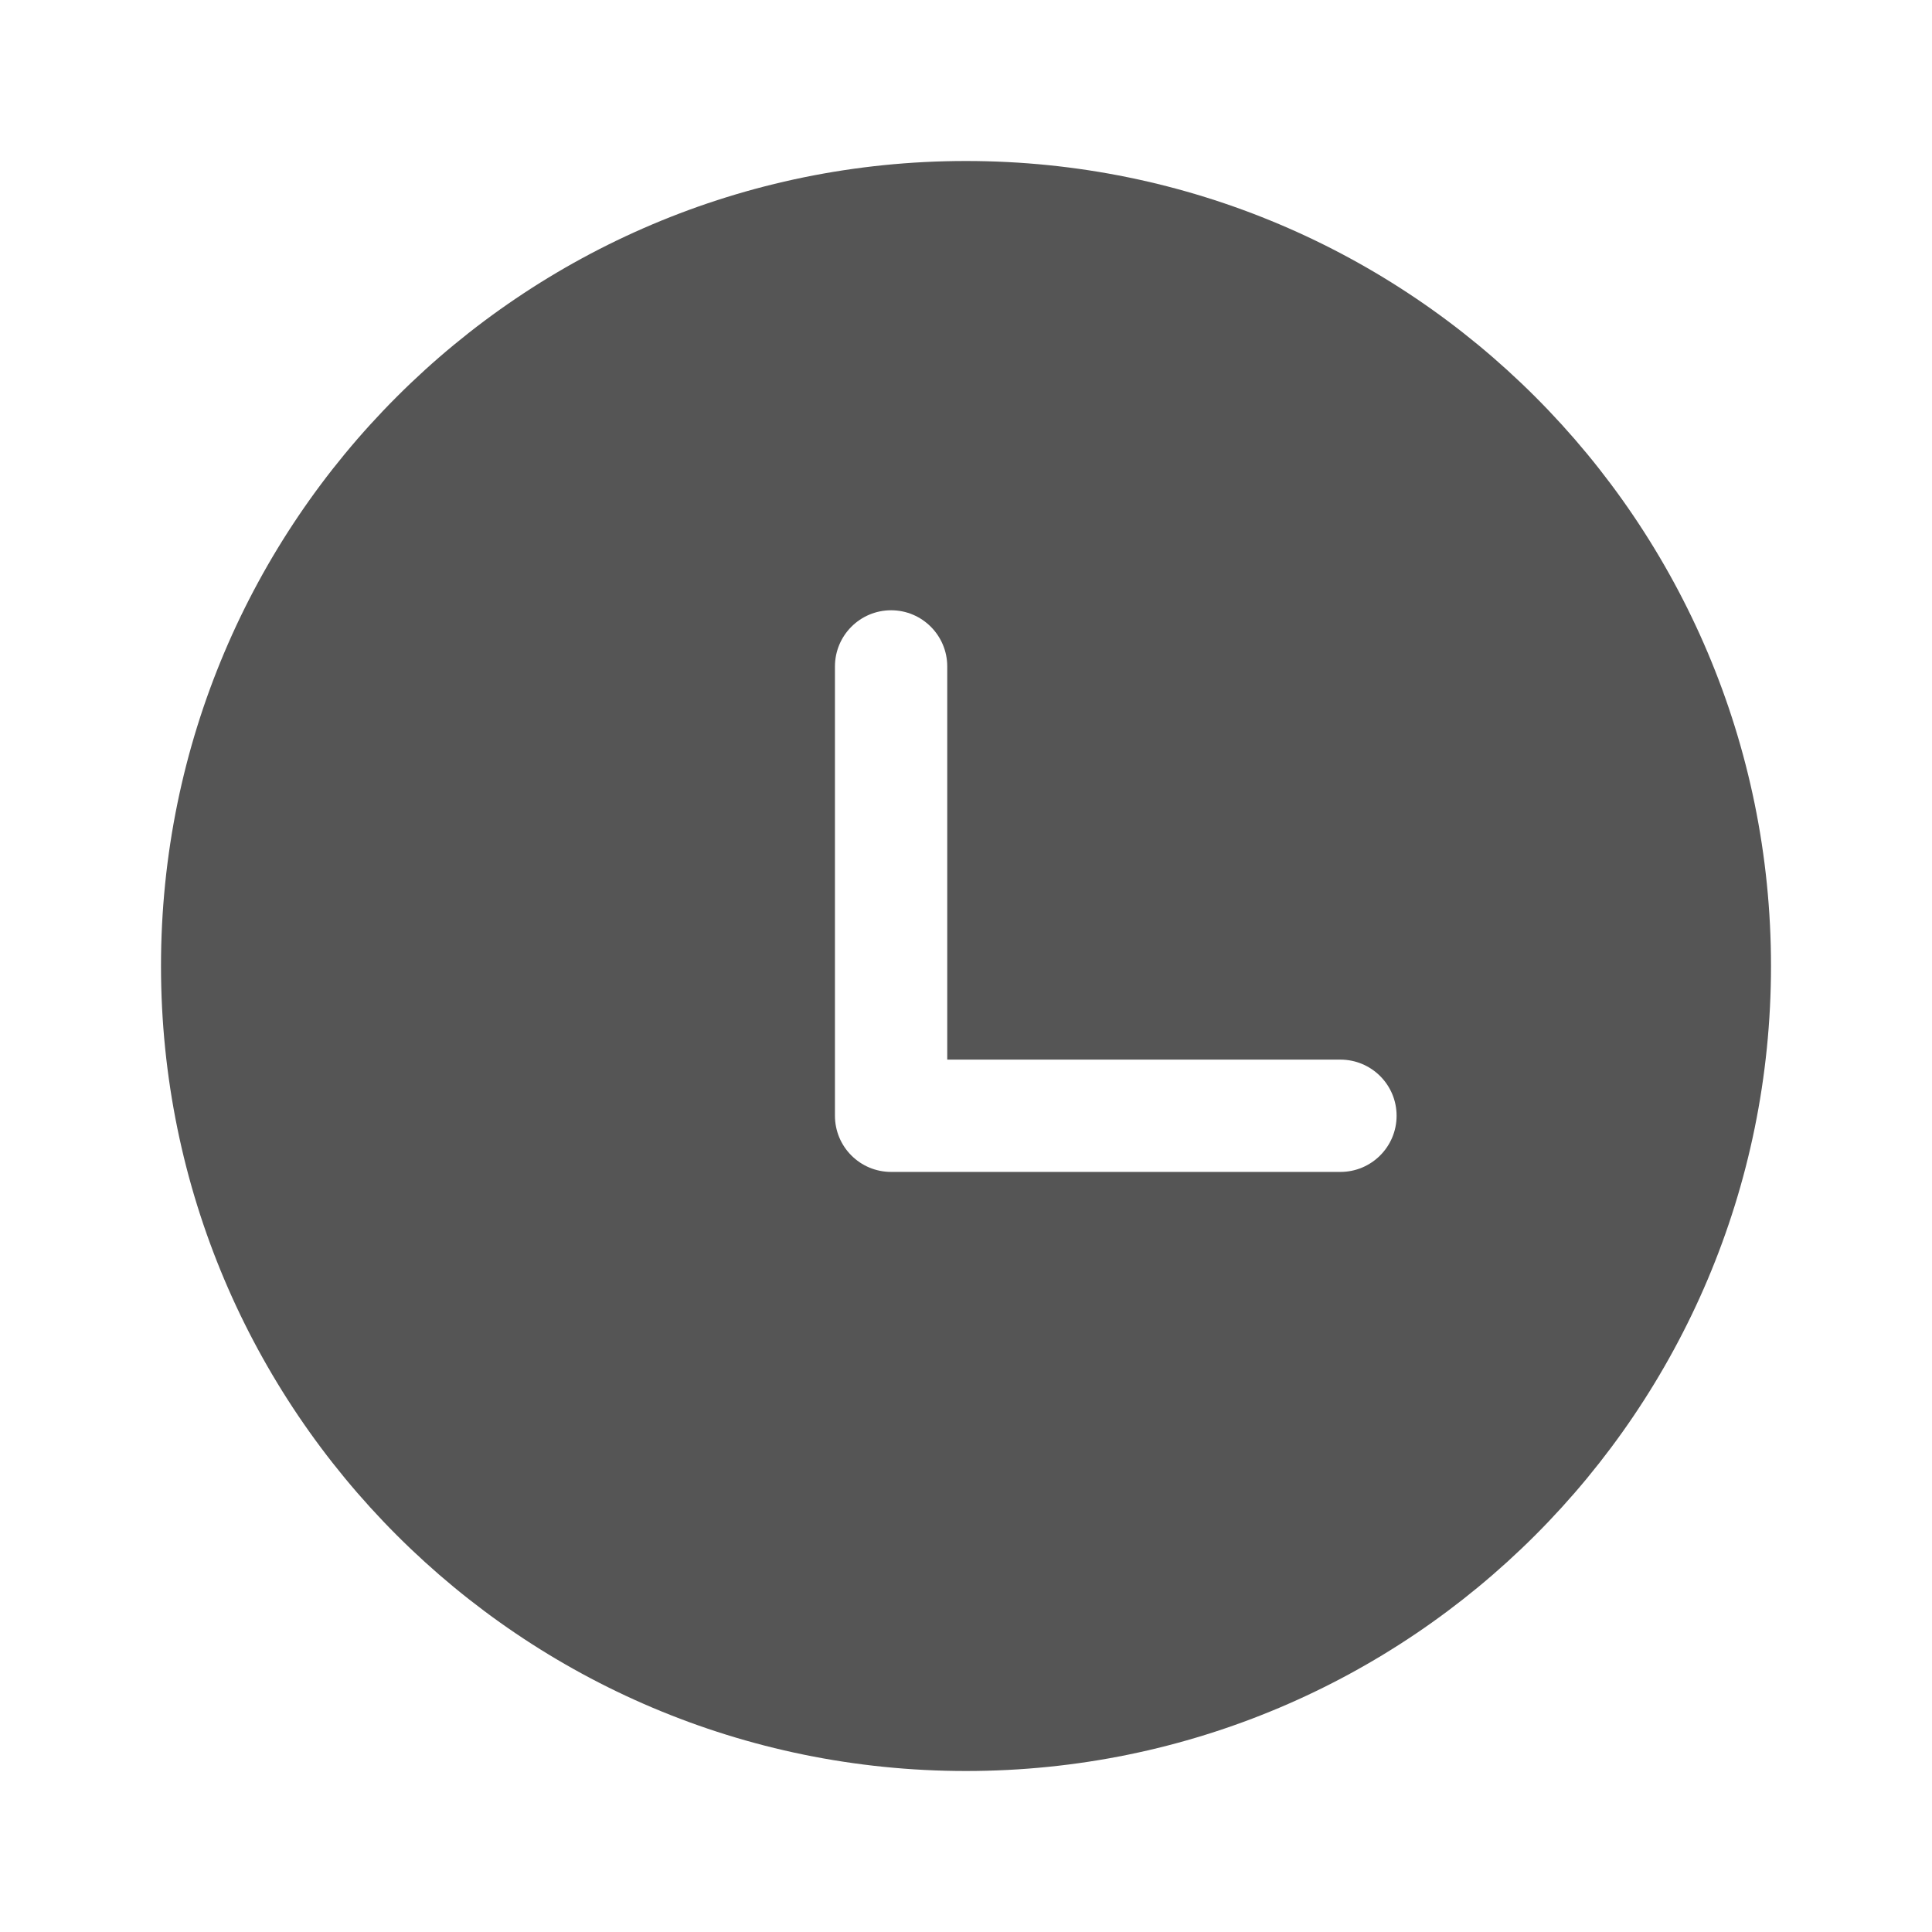 <svg xmlns="http://www.w3.org/2000/svg" width="24" height="24" viewBox="0 0 24 24">
  <path fill="#555" d="M12,22 C6.477,22 2,17.523 2,12 C2,6.477 6.477,2 12,2 C17.523,2 22,6.477 22,12 C22,17.523 17.523,22 12,22 Z M11.767,13.163 L11.767,8.279 C11.767,7.894 11.455,7.581 11.07,7.581 C10.684,7.581 10.372,7.894 10.372,8.279 L10.372,13.86 C10.372,14.246 10.684,14.558 11.07,14.558 L16.651,14.558 C17.036,14.558 17.349,14.246 17.349,13.86 C17.349,13.475 17.036,13.163 16.651,13.163 L11.767,13.163 Z"/>
</svg>
